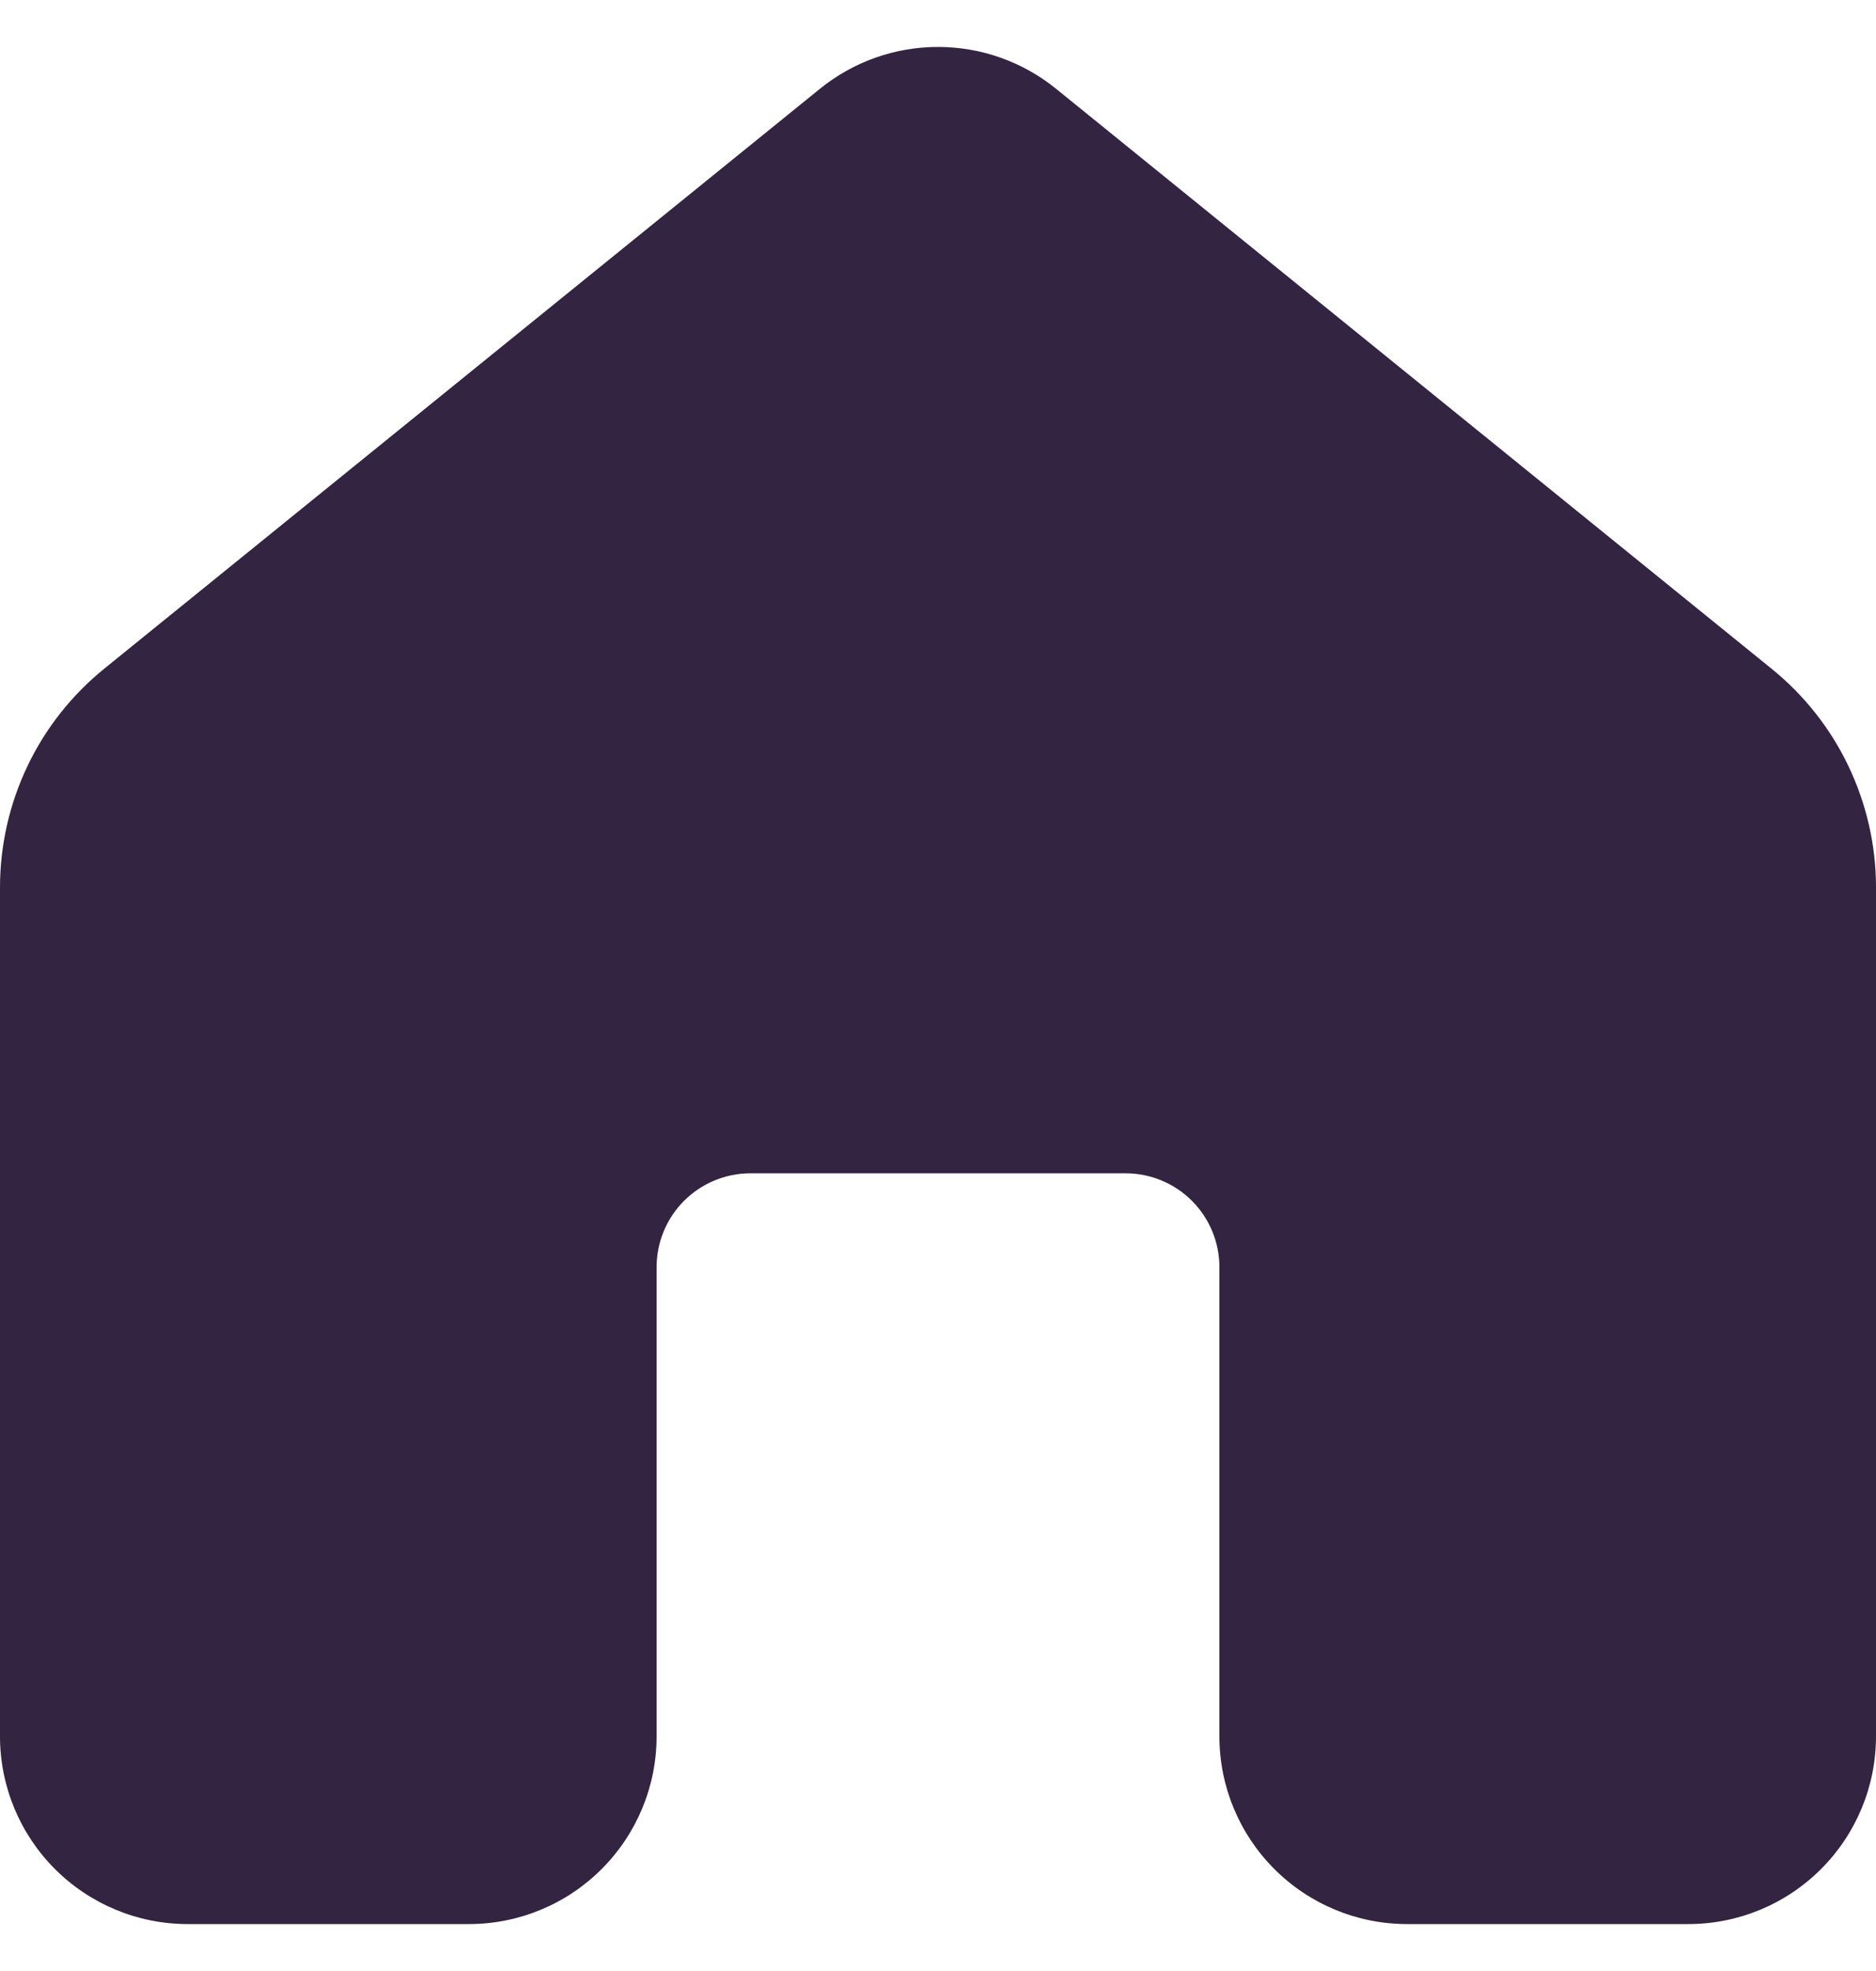 <svg width="20" height="21" viewBox="0 0 20 21" fill="none" xmlns="http://www.w3.org/2000/svg">
<path d="M8.74 0.947C9.096 0.658 9.541 0.5 10 0.5C10.459 0.5 10.904 0.658 11.26 0.947L18.888 7.126C19.235 7.407 19.515 7.761 19.707 8.164C19.899 8.567 20 9.007 20 9.454V18.5C20 19.031 19.789 19.539 19.414 19.914C19.039 20.289 18.53 20.5 18 20.5H15C14.47 20.5 13.961 20.289 13.586 19.914C13.211 19.539 13 19.031 13 18.5V13.501C13 13.236 12.895 12.982 12.707 12.794C12.52 12.607 12.265 12.501 12 12.501H8C7.735 12.501 7.48 12.607 7.293 12.794C7.105 12.982 7 13.236 7 13.501V18.5C7 19.031 6.789 19.539 6.414 19.914C6.039 20.289 5.53 20.5 5 20.5H2C1.47 20.5 0.961 20.289 0.586 19.914C0.211 19.539 5.87179e-08 19.031 5.87179e-08 18.5V9.456C-8.83736e-05 9.009 0.1 8.567 0.292 8.164C0.484 7.76 0.765 7.405 1.112 7.124L8.74 0.947Z" fill="#332441"/>
</svg>
